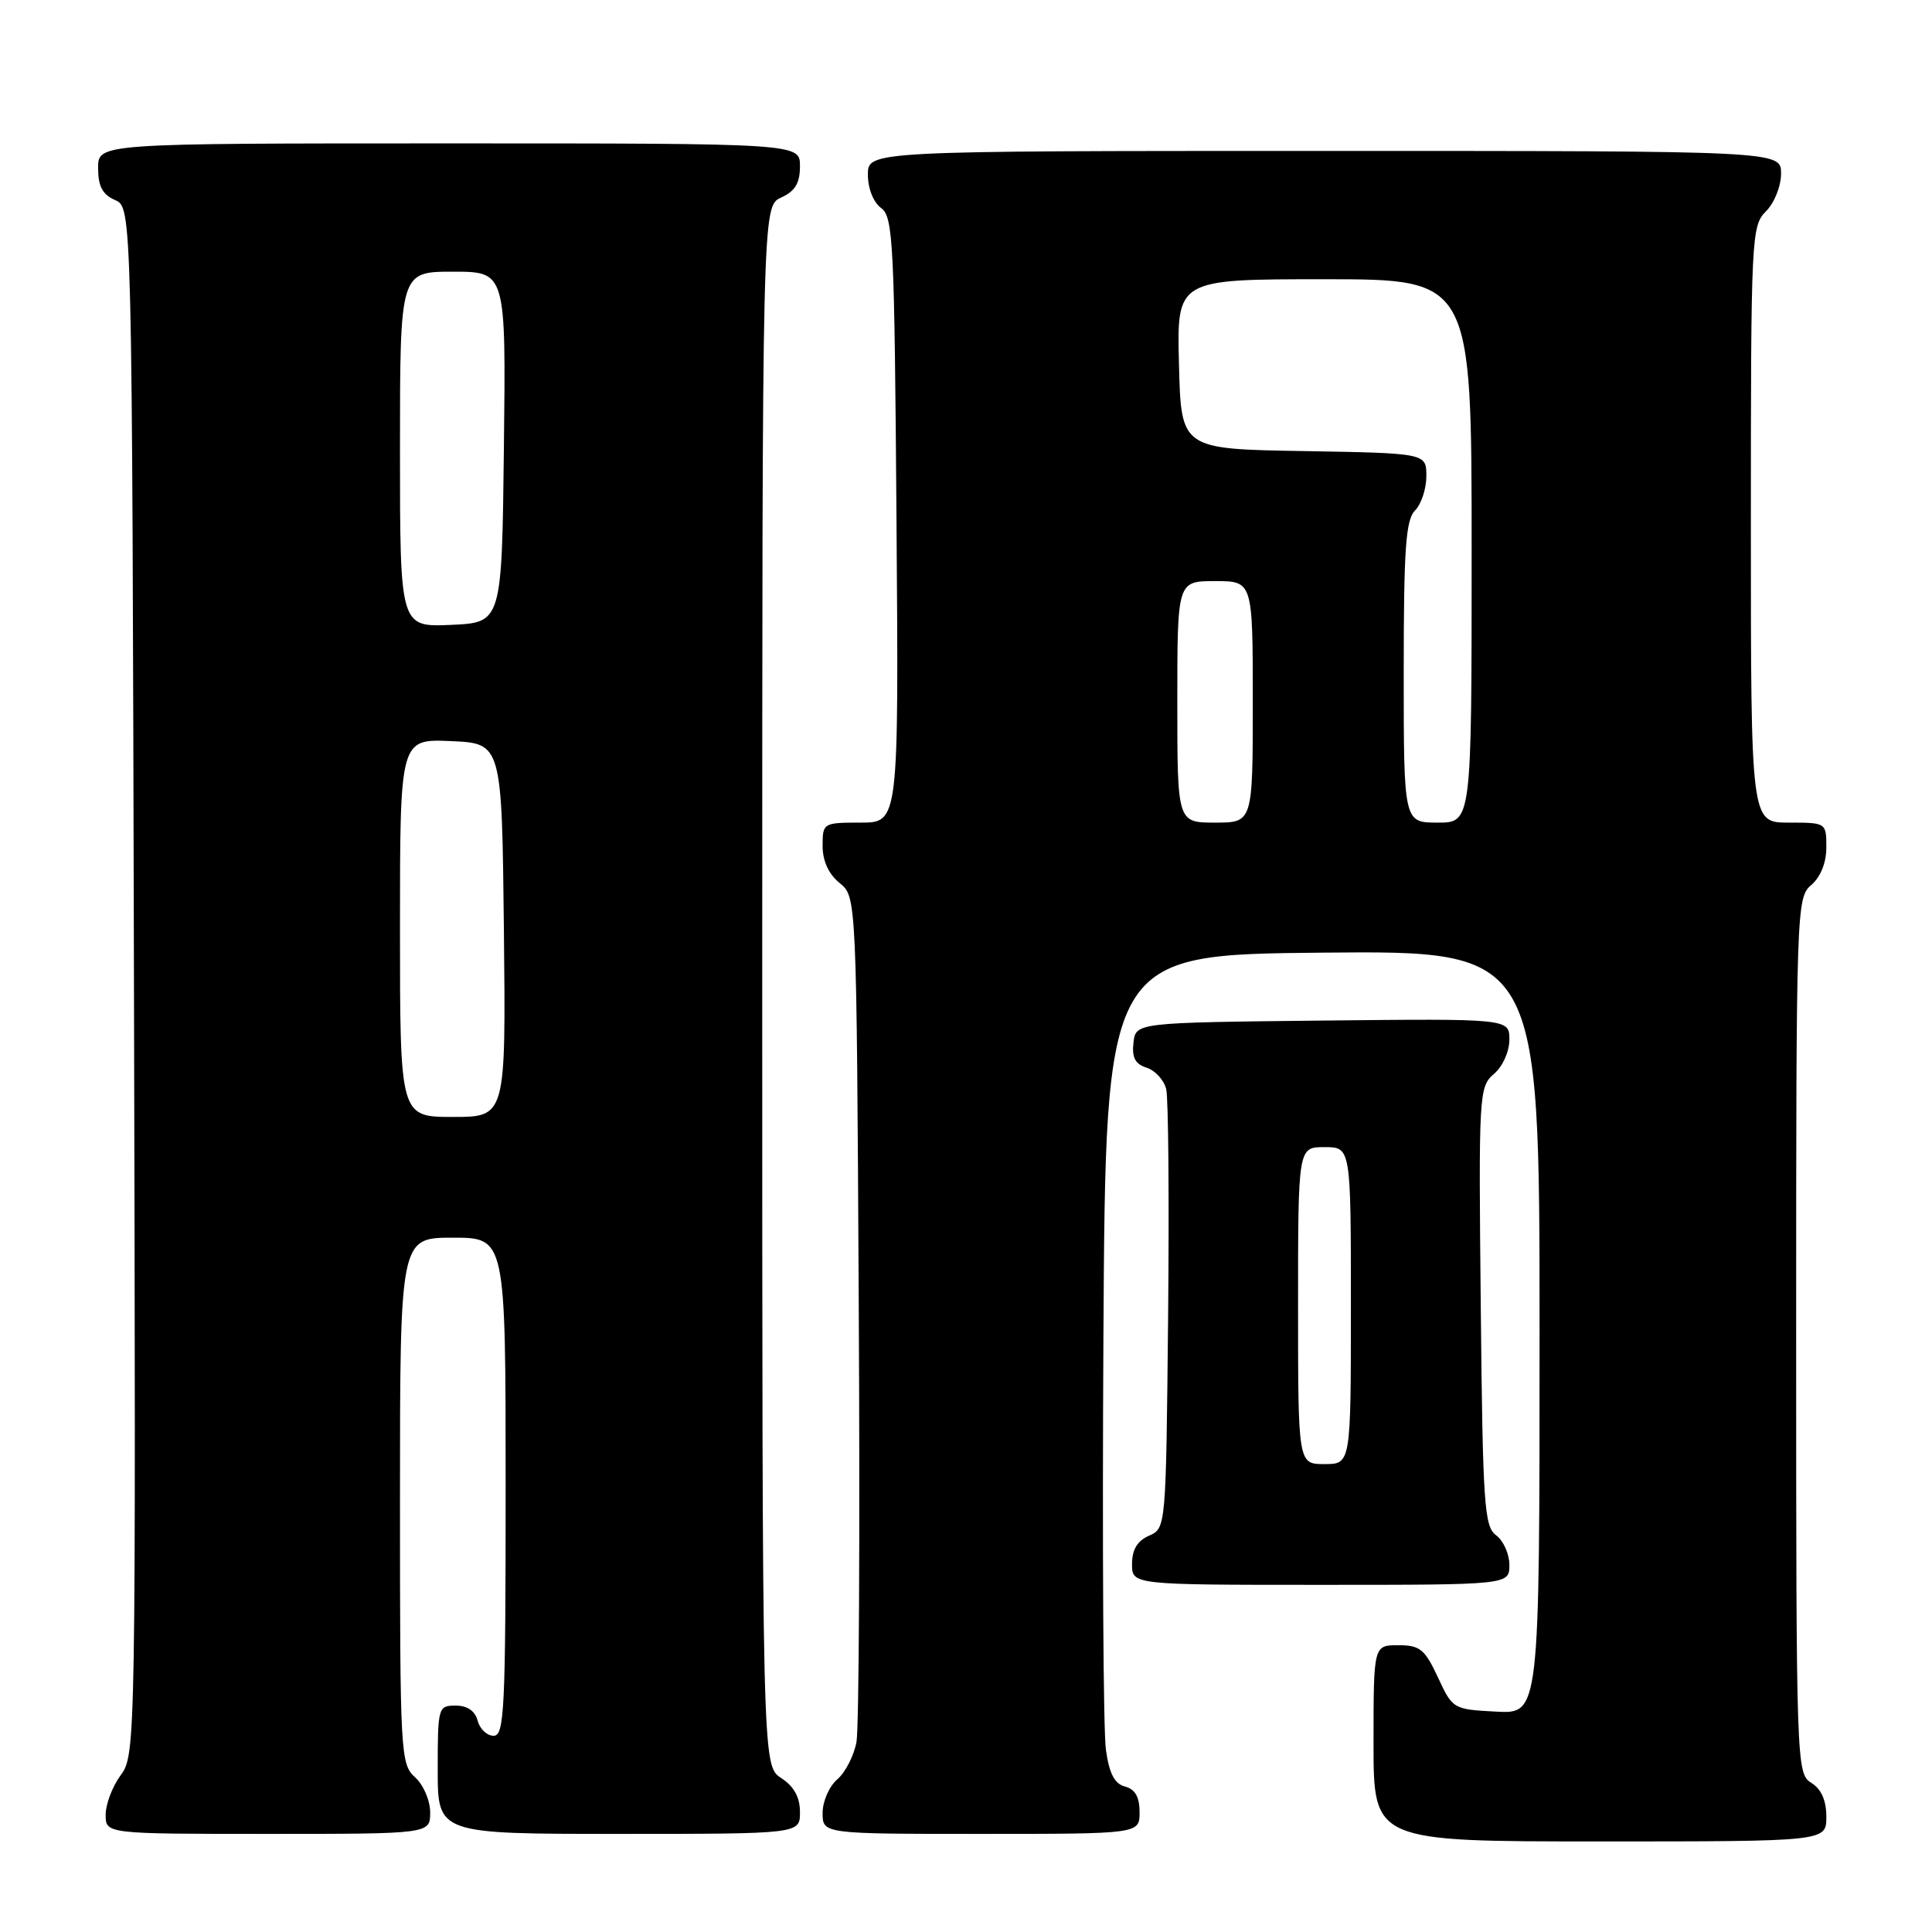 <?xml version="1.0" encoding="UTF-8" standalone="no"?>
<!DOCTYPE svg PUBLIC "-//W3C//DTD SVG 1.1//EN" "http://www.w3.org/Graphics/SVG/1.1/DTD/svg11.dtd" >
<svg xmlns="http://www.w3.org/2000/svg" xmlns:xlink="http://www.w3.org/1999/xlink" version="1.1" viewBox="0 0 256 256">
 <g >
 <path fill="currentColor"
d=" M 242.00 240.74 C 242.00 238.56 241.34 237.07 240.00 236.23 C 238.04 235.01 238.00 233.90 238.00 176.98 C 238.00 120.22 238.04 118.94 240.00 117.27 C 241.24 116.20 242.00 114.32 242.00 112.28 C 242.00 109.01 241.98 109.00 237.00 109.00 C 232.00 109.00 232.00 109.00 232.00 69.50 C 232.00 31.33 232.07 29.93 234.00 28.00 C 235.11 26.89 236.00 24.67 236.00 23.00 C 236.00 20.00 236.00 20.00 175.50 20.00 C 115.00 20.00 115.00 20.00 115.00 23.14 C 115.00 24.98 115.73 26.81 116.75 27.56 C 118.36 28.73 118.52 32.10 118.79 68.92 C 119.09 109.00 119.09 109.00 114.04 109.00 C 109.07 109.00 109.00 109.05 109.00 112.09 C 109.00 114.09 109.80 115.82 111.25 117.00 C 113.50 118.82 113.50 118.82 113.79 173.16 C 113.96 203.05 113.82 228.99 113.49 230.81 C 113.16 232.63 112.01 234.86 110.94 235.78 C 109.87 236.70 109.00 238.69 109.00 240.22 C 109.00 243.00 109.00 243.00 130.00 243.00 C 151.00 243.00 151.00 243.00 151.00 240.12 C 151.00 238.11 150.41 237.08 149.08 236.73 C 147.69 236.37 146.98 235.01 146.54 231.86 C 146.19 229.46 146.05 204.78 146.21 177.00 C 146.50 126.50 146.50 126.50 175.25 126.23 C 204.00 125.97 204.00 125.97 204.00 176.53 C 204.00 227.10 204.00 227.10 198.25 226.80 C 192.56 226.50 192.48 226.46 190.53 222.25 C 188.79 218.52 188.15 218.00 185.28 218.00 C 182.00 218.00 182.00 218.00 182.00 231.00 C 182.00 244.00 182.00 244.00 212.00 244.00 C 242.00 244.00 242.00 244.00 242.00 240.74 Z  M 57.00 240.15 C 57.00 238.58 56.11 236.50 55.00 235.50 C 53.07 233.76 53.00 232.42 53.00 198.85 C 53.00 164.00 53.00 164.00 60.00 164.00 C 67.00 164.00 67.00 164.00 67.00 197.00 C 67.00 226.53 66.83 230.00 65.41 230.00 C 64.53 230.00 63.58 229.10 63.29 228.00 C 62.95 226.71 61.93 226.00 60.38 226.00 C 58.06 226.00 58.00 226.21 58.00 234.50 C 58.00 243.00 58.00 243.00 82.00 243.00 C 106.00 243.00 106.00 243.00 106.00 240.12 C 106.00 238.14 105.21 236.71 103.50 235.59 C 101.00 233.95 101.00 233.95 101.00 130.64 C 101.00 27.32 101.00 27.32 103.50 26.18 C 105.36 25.33 106.00 24.27 106.00 22.02 C 106.00 19.00 106.00 19.00 59.50 19.00 C 13.00 19.00 13.00 19.00 13.00 22.26 C 13.00 24.69 13.58 25.78 15.25 26.51 C 17.50 27.50 17.50 27.50 17.75 130.00 C 18.01 231.21 17.98 232.53 16.00 235.21 C 14.90 236.70 14.00 239.06 14.00 240.46 C 14.00 243.00 14.00 243.00 35.50 243.00 C 57.00 243.00 57.00 243.00 57.00 240.15 Z  M 200.00 207.36 C 200.00 205.91 199.21 204.15 198.25 203.44 C 196.67 202.28 196.47 199.42 196.21 173.11 C 195.92 144.90 195.97 144.00 197.96 142.30 C 199.11 141.32 200.00 139.34 200.00 137.76 C 200.00 134.97 200.00 134.97 175.25 135.23 C 150.50 135.50 150.50 135.50 150.19 138.16 C 149.96 140.13 150.42 141.00 151.94 141.48 C 153.07 141.84 154.24 143.12 154.53 144.32 C 154.82 145.52 154.93 159.10 154.78 174.50 C 154.50 202.45 154.50 202.50 152.25 203.49 C 150.70 204.17 150.00 205.33 150.00 207.24 C 150.00 210.00 150.00 210.00 175.00 210.00 C 200.00 210.00 200.00 210.00 200.00 207.36 Z  M 156.00 93.00 C 156.00 77.00 156.00 77.00 161.00 77.00 C 166.00 77.00 166.00 77.00 166.00 93.00 C 166.00 109.00 166.00 109.00 161.00 109.00 C 156.00 109.00 156.00 109.00 156.00 93.00 Z  M 186.00 89.07 C 186.00 72.69 186.27 68.88 187.50 67.64 C 188.32 66.82 189.00 64.77 189.00 63.10 C 189.00 60.05 189.00 60.05 172.75 59.77 C 156.50 59.50 156.50 59.50 156.22 48.25 C 155.93 37.00 155.93 37.00 175.47 37.00 C 195.00 37.00 195.00 37.00 195.00 73.00 C 195.00 109.00 195.00 109.00 190.50 109.00 C 186.00 109.00 186.00 109.00 186.00 89.07 Z  M 53.00 122.95 C 53.00 97.91 53.00 97.91 59.75 98.20 C 66.50 98.50 66.50 98.50 66.77 123.25 C 67.03 148.00 67.03 148.00 60.02 148.00 C 53.00 148.00 53.00 148.00 53.00 122.95 Z  M 53.00 59.55 C 53.00 36.00 53.00 36.00 60.02 36.00 C 67.04 36.00 67.04 36.00 66.77 59.25 C 66.50 82.50 66.50 82.50 59.75 82.80 C 53.00 83.09 53.00 83.09 53.00 59.55 Z  M 172.00 173.00 C 172.00 152.00 172.00 152.00 175.50 152.00 C 179.00 152.00 179.00 152.00 179.00 173.00 C 179.00 194.00 179.00 194.00 175.50 194.00 C 172.00 194.00 172.00 194.00 172.00 173.00 Z "/>
</g>
</svg>